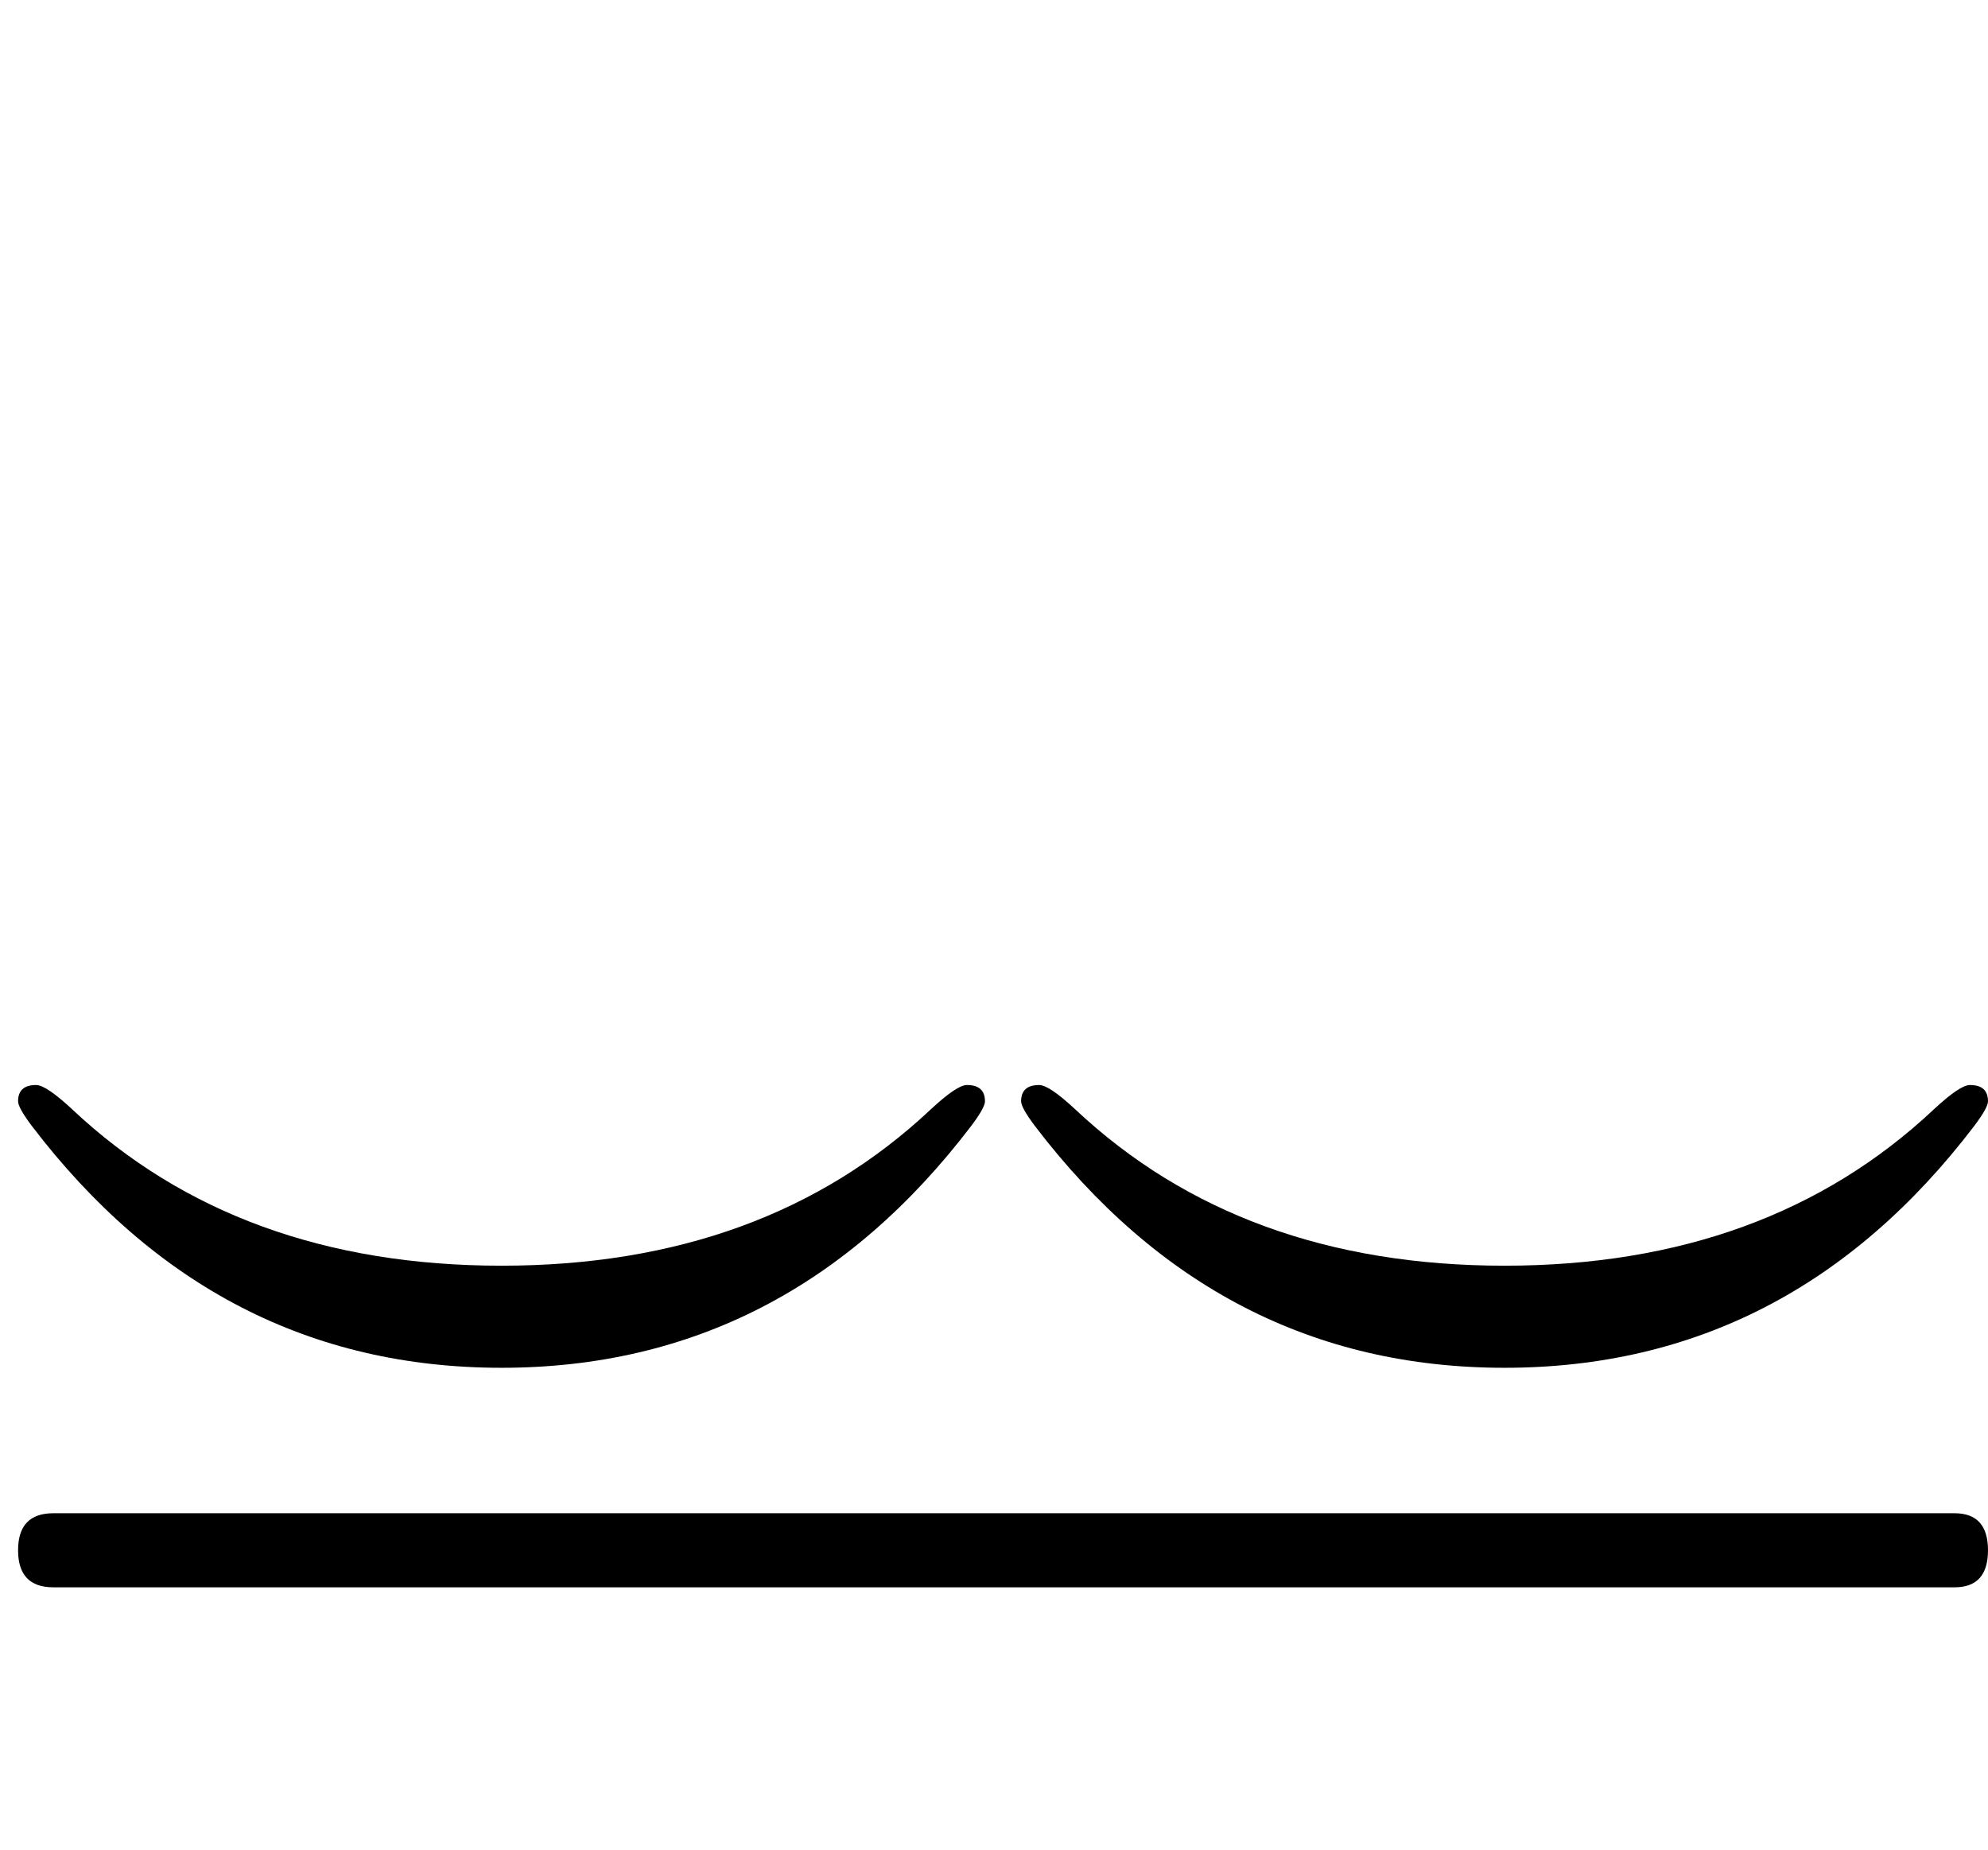 <?xml version="1.0" standalone="no"?>
<!DOCTYPE svg PUBLIC "-//W3C//DTD SVG 1.1//EN" "http://www.w3.org/Graphics/SVG/1.1/DTD/svg11.dtd" >
<svg viewBox="0 -442 2200 2048">
  <g transform="matrix(1 0 0 -1 0 1606)">
   <path fill="currentColor"
d="M2200 829q0 -7 -15 -27q-204 -268 -520 -268t-520 268q-15 20 -15 27q0 18 20 18q11 0 40 -27q184 -173 475 -173t475 173q29 27 40 27q20 0 20 -18zM2200 332q0 -41 -37 -41h-2104q-39 0 -39 41t39 41h2104q37 0 37 -41zM1090 829q0 -7 -15 -27q-204 -268 -520 -268
t-520 268q-15 20 -15 27q0 18 20 18q11 0 40 -27q184 -173 475 -173t475 173q29 27 40 27q20 0 20 -18z" />
  </g>

</svg>
